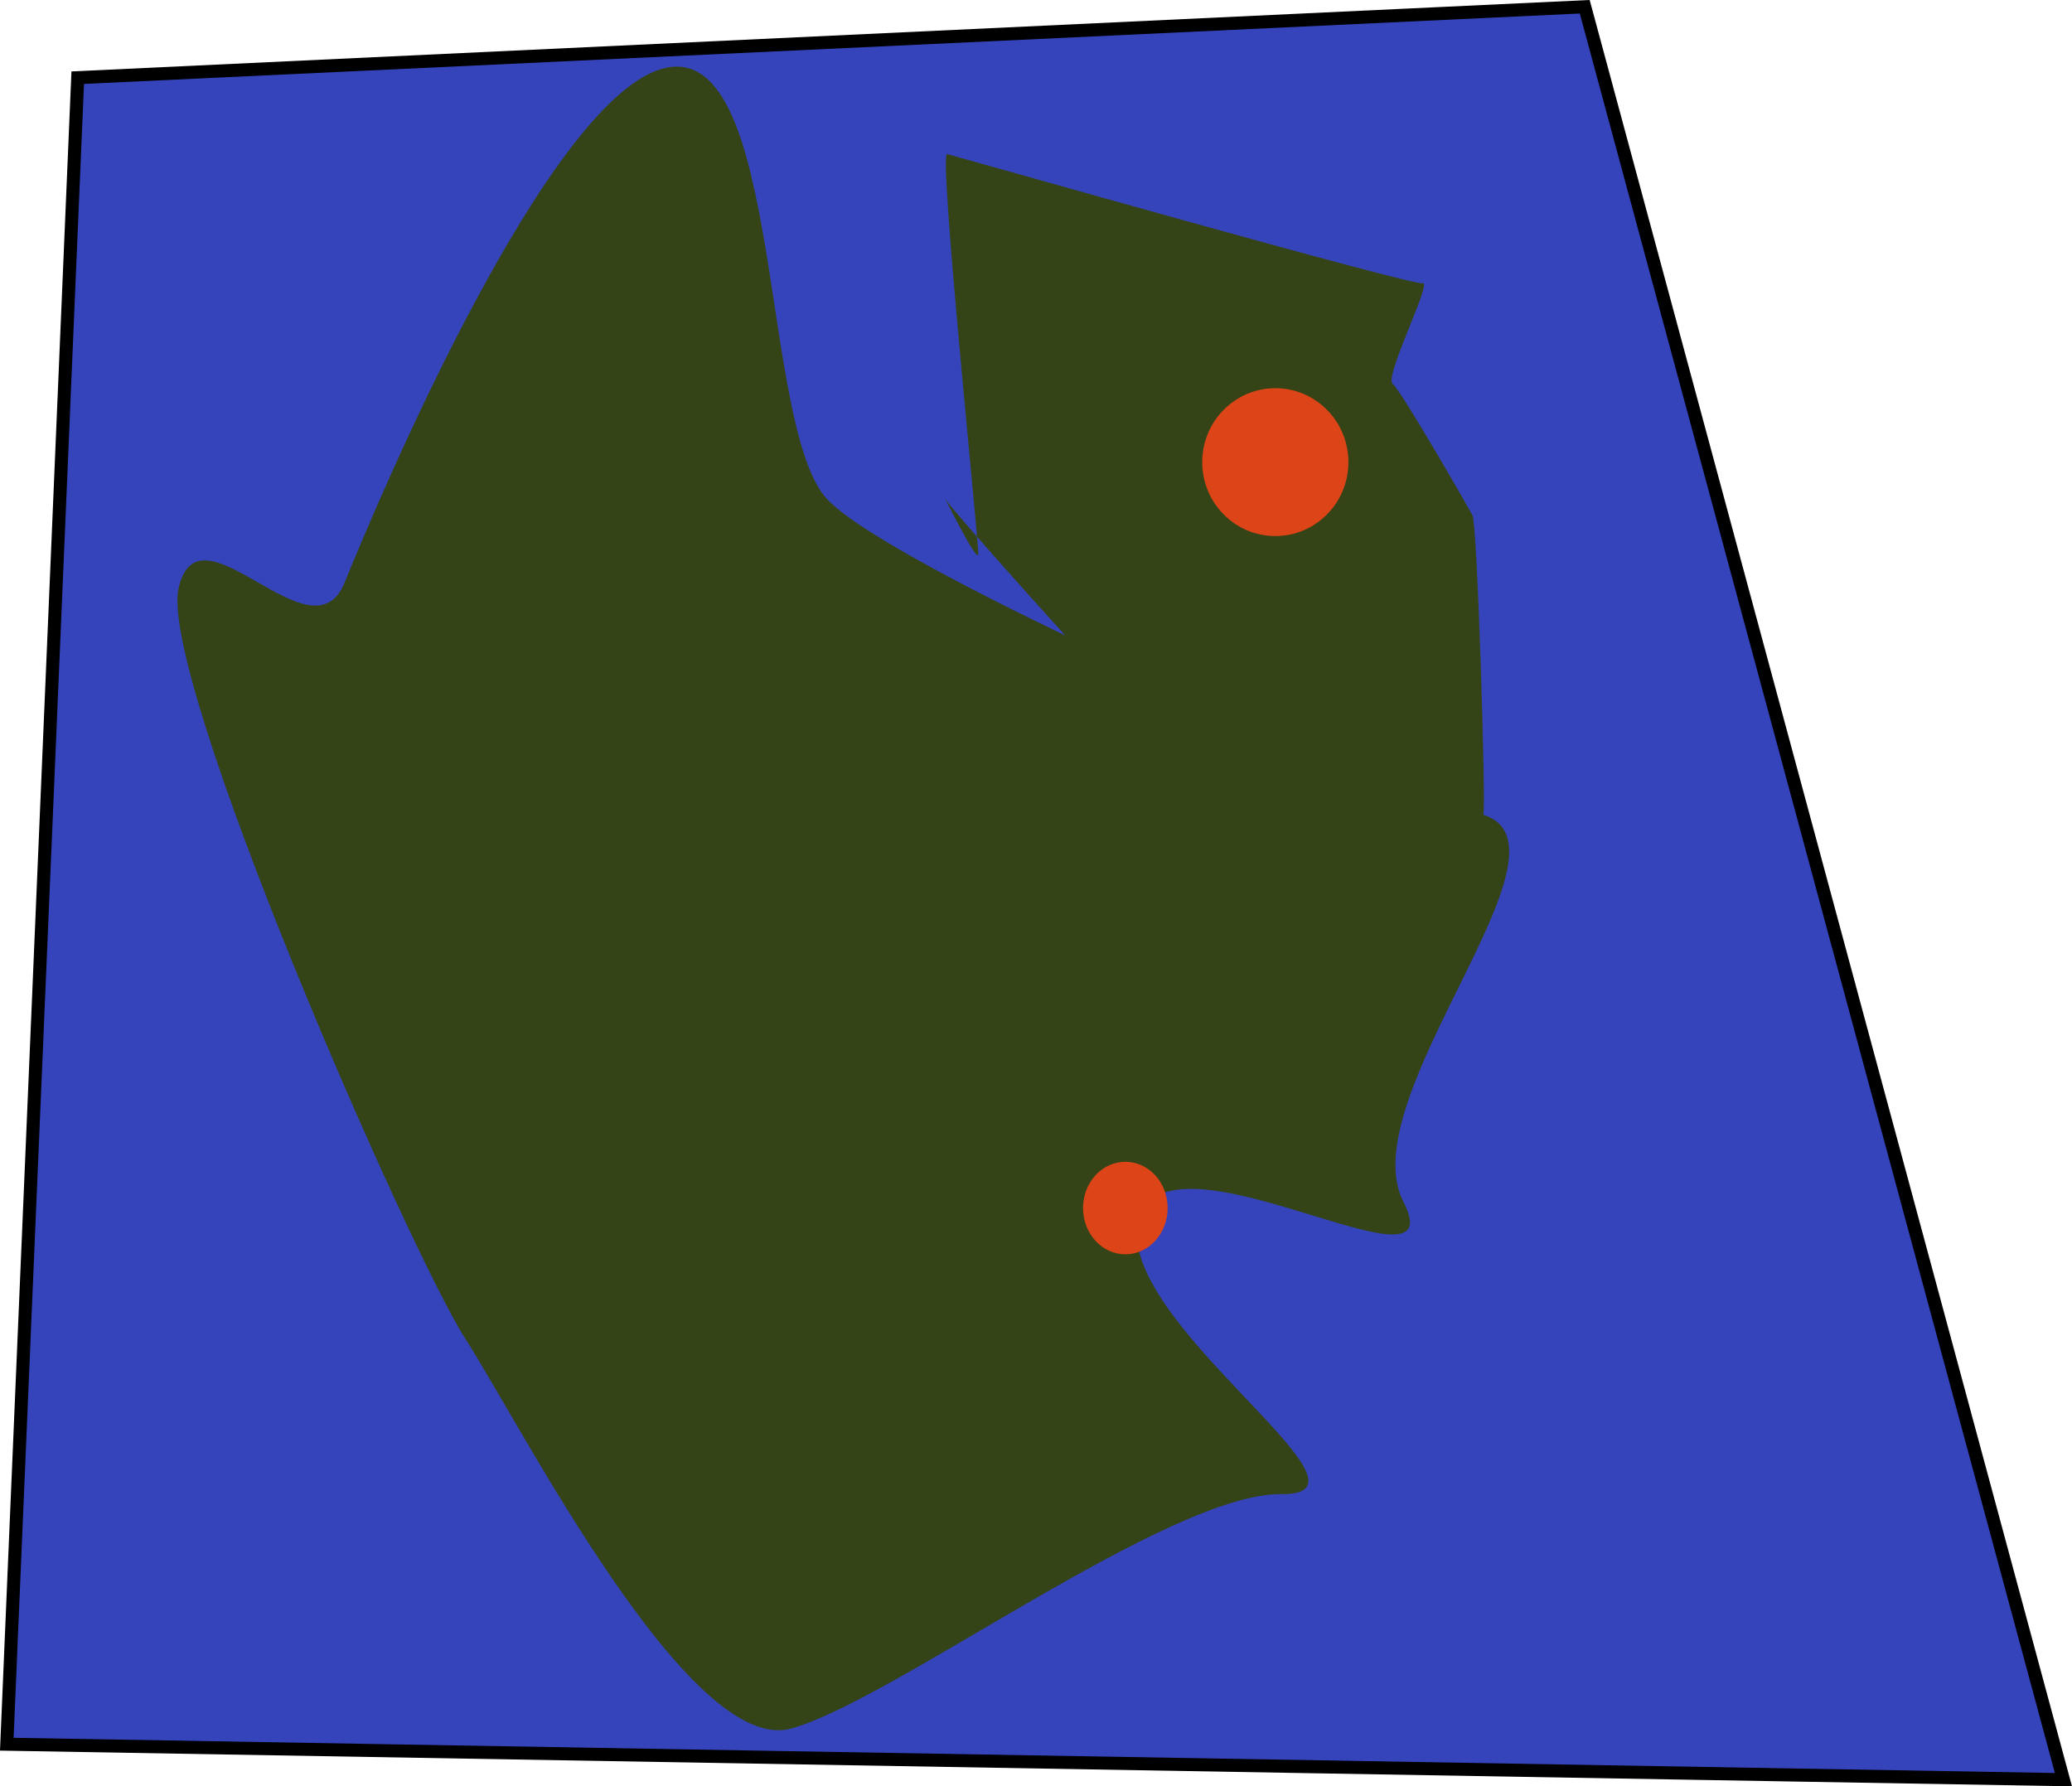 <?xml version="1.0" encoding="UTF-8" standalone="no"?>
<!-- Created with Inkscape (http://www.inkscape.org/) -->

<svg
   width="42.068mm"
   height="36.269mm"
   viewBox="0 0 42.068 36.269"
   version="1.1"
   id="svg5"
   inkscape:version="1.1.2 (b8e25be8, 2022-02-05)"
   sodipodi:docname="table-map.svg"
   xmlns:inkscape="http://www.inkscape.org/namespaces/inkscape"
   xmlns:sodipodi="http://sodipodi.sourceforge.net/DTD/sodipodi-0.dtd"
   xmlns="http://www.w3.org/2000/svg"
   xmlns:svg="http://www.w3.org/2000/svg">
  <sodipodi:namedview
     id="namedview7"
     pagecolor="#ffffff"
     bordercolor="#666666"
     borderopacity="1.0"
     inkscape:pageshadow="2"
     inkscape:pageopacity="0.0"
     inkscape:pagecheckerboard="0"
     inkscape:document-units="mm"
     showgrid="false"
     showguides="false"
     inkscape:zoom="0.67036047"
     inkscape:cx="39.530971"
     inkscape:cy="-31.326429"
     inkscape:window-width="1317"
     inkscape:window-height="958"
     inkscape:window-x="0"
     inkscape:window-y="38"
     inkscape:window-maximized="0"
     inkscape:current-layer="layer1"
     fit-margin-top="0"
     fit-margin-left="0"
     fit-margin-right="0"
     fit-margin-bottom="0" />
  <defs
     id="defs2" />
  <g
     inkscape:label="Layer 1"
     inkscape:groupmode="layer"
     id="layer1"
     style="display:none"
     transform="translate(-96.8,-194.795)">
    <path
       style="fill:#502d16;stroke:#000000;stroke-width:0.297px;stroke-linecap:butt;stroke-linejoin:miter;stroke-opacity:1"
       d="m 50.873,226.076 0.341,61.067 H 72.042 l -0.683,-60.207 z"
       id="path859" />
    <path
       style="fill:#502d16;stroke:#000000;stroke-width:0.297px;stroke-linecap:butt;stroke-linejoin:miter;stroke-opacity:1"
       d="m 141.874,224.898 0.341,61.067 h 20.827 l -0.683,-60.207 z"
       id="path859-0" />
    <path
       style="fill:#784421;fill-opacity:1;stroke:#000000;stroke-width:0.265px;stroke-linecap:butt;stroke-linejoin:miter;stroke-opacity:1"
       d="m 49.645,138.815 102.633,0.147 33.119,101.405 -153.302,-1.707 z"
       id="path857" />
  </g>
  <g
     inkscape:groupmode="layer"
     id="layer7"
     inkscape:label="calendar"
     style="display:none"
     transform="translate(-96.8,-194.795)">
    <path
       style="display:inline;fill:#e0e6e1;fill-opacity:1;stroke:#000000;stroke-width:0.265px;stroke-linecap:butt;stroke-linejoin:miter;stroke-opacity:1"
       d="m 59.522,182.779 2.549,-21.171 38.241,-0.443 2.882,21.614 z"
       id="path5466" />
    <path
       style="display:inline;fill:none;stroke:#000000;stroke-width:0.265px;stroke-linecap:butt;stroke-linejoin:miter;stroke-opacity:1"
       d="m 65.286,163.715 -1.995,16.516 35.913,0.333 -1.219,-17.291 z"
       id="path5600" />
    <path
       style="display:inline;fill:none;stroke:#000000;stroke-width:0.265px;stroke-linecap:butt;stroke-linejoin:miter;stroke-opacity:1"
       d="m 69.352,164.047 -1.773,16.072 h -0.111"
       id="path5602" />
    <path
       style="display:inline;fill:none;stroke:#000000;stroke-width:0.265px;stroke-linecap:butt;stroke-linejoin:miter;stroke-opacity:1"
       d="m 74.118,163.936 -0.776,16.294"
       id="path5604" />
    <path
       style="display:inline;fill:none;stroke:#000000;stroke-width:0.265px;stroke-linecap:butt;stroke-linejoin:miter;stroke-opacity:1"
       d="M 79.993,163.825 79.549,180.23"
       id="path5606" />
    <path
       style="display:inline;fill:none;stroke:#000000;stroke-width:0.265px;stroke-linecap:butt;stroke-linejoin:miter;stroke-opacity:1"
       d="m 85.399,163.825 0.333,16.294"
       id="path5608" />
    <path
       style="display:inline;fill:none;stroke:#000000;stroke-width:0.265px;stroke-linecap:butt;stroke-linejoin:miter;stroke-opacity:1"
       d="m 90.054,163.715 1.219,16.516"
       id="path5610" />
    <path
       style="display:inline;fill:none;stroke:#000000;stroke-width:0.265px;stroke-linecap:butt;stroke-linejoin:miter;stroke-opacity:1"
       d="m 94.438,163.493 0.776,16.848 v 0 0"
       id="path5725" />
    <path
       style="display:inline;fill:none;stroke:#000000;stroke-width:0.265px;stroke-linecap:butt;stroke-linejoin:miter;stroke-opacity:1"
       d="M 64.954,167.483 97.985,167.04"
       id="path5760" />
    <path
       style="display:inline;fill:none;stroke:#000000;stroke-width:0.265px;stroke-linecap:butt;stroke-linejoin:miter;stroke-opacity:1"
       d="M 64.289,171.695 H 98.539"
       id="path5762" />
    <path
       style="display:inline;fill:none;stroke:#000000;stroke-width:0.265px;stroke-linecap:butt;stroke-linejoin:miter;stroke-opacity:1"
       d="M 64.067,175.907 H 98.761"
       id="path5764" />
    <path
       style="display:inline;fill:none;stroke:#e90000;stroke-width:0.707;stroke-linecap:round;stroke-linejoin:miter;stroke-miterlimit:4;stroke-dasharray:none;stroke-opacity:1"
       d="m 86.324,172.39 3.591,2.822"
       id="path5766" />
    <path
       style="display:inline;fill:none;stroke:#e90000;stroke-width:0.707;stroke-linecap:round;stroke-linejoin:miter;stroke-miterlimit:4;stroke-dasharray:none;stroke-opacity:1"
       d="m 89.893,172.227 -3.74,2.621"
       id="path5766-6" />
  </g>
  <g
     inkscape:groupmode="layer"
     id="layer6"
     inkscape:label="sign"
     style="display:none"
     transform="translate(-96.8,-194.795)">
    <path
       style="fill:#d7d7d5;fill-opacity:1;stroke:#000000;stroke-width:0.265px;stroke-linecap:butt;stroke-linejoin:miter;stroke-opacity:1"
       d="m 153.354,228.705 20.033,-9.77 -17.219,-22.687 -17.384,5.133 z"
       id="path6033" />
    <path
       style="fill:none;stroke:#000000;stroke-width:0.265px;stroke-linecap:butt;stroke-linejoin:miter;stroke-opacity:1"
       d="m 161.635,220.757 c 7.121,-3.147 7.121,-3.147 7.121,-3.147"
       id="path6220" />
    <path
       style="fill:#d6cb5d;fill-opacity:1;stroke:#000000;stroke-width:0.265px;stroke-linecap:butt;stroke-linejoin:miter;stroke-opacity:1"
       d="m 153.023,212.311 2.319,-2.65 v 3.147 l -4.734,15.138 -0.479,-0.878 -1.038,-0.239 -0.798,0.638 z"
       id="path11245" />
    <path
       style="fill:#e8e2b7;fill-opacity:1;stroke:#000000;stroke-width:0.265px;stroke-linecap:butt;stroke-linejoin:miter;stroke-opacity:1"
       d="m 153.023,212.311 c 0.581,0.746 1.338,1.306 2.319,0.497 v -3.147 z"
       id="path11247"
       sodipodi:nodetypes="cccc" />
    <path
       style="fill:#000000;fill-opacity:1;stroke:#000000;stroke-width:0.265px;stroke-linecap:butt;stroke-linejoin:miter;stroke-opacity:1"
       d="m 155.341,209.661 -0.029,1.335 -0.676,-0.464 0.705,-0.871"
       id="path12505" />
    <path
       style="fill:#e8e2b7;fill-opacity:1;stroke:#000000;stroke-width:0.265px;stroke-linecap:butt;stroke-linejoin:miter;stroke-opacity:1"
       d="m 148.292,227.467 0.798,-0.638 1.038,0.239 0.479,0.878 -0.709,0.912 -1.294,-0.296 z"
       id="path11856" />
    <path
       style="fill:none;stroke:#000000;stroke-width:0.265px;stroke-linecap:butt;stroke-linejoin:miter;stroke-opacity:1"
       d="m 143.557,203.979 c 0.728,0.485 1.456,0.971 2.184,1.456 0.146,0.049 0.425,0.299 0.437,0.146 0.053,-0.684 -0.334,-1.353 -0.291,-2.038 0.07,-1.117 1.084,0.702 2.038,0.146 0.421,-0.246 -0.072,-1.02 0.146,-1.456 0.343,-0.687 1.082,0.816 1.456,0.582 2.095,-1.31 -2.177,-1.979 1.893,-1.165 0.213,0.043 0.388,0.194 0.582,0.291 0.291,-0.194 0.524,-0.582 0.874,-0.582 0.391,0 0.632,0.638 1.019,0.582 0.24,-0.034 -0.109,-0.511 0,-0.728 0.069,-0.137 0.309,-0.06 0.437,-0.146 0.04,-0.027 0,-0.097 0,-0.146 0.049,-0.049 0.087,-0.11 0.146,-0.146 0.382,-0.229 0.853,-0.311 0.437,-0.728"
       id="path987" />
    <path
       style="fill:none;stroke:#000000;stroke-width:0.265px;stroke-linecap:butt;stroke-linejoin:miter;stroke-opacity:1"
       d="m 148.944,210.822 c -0.146,-1.068 -1.008,-2.289 -0.437,-3.203 0.415,-0.664 0.514,1.604 1.165,2.038 0.291,0.194 0.284,-0.69 0.582,-0.874 0.381,-0.234 0.929,-0.057 1.31,-0.291 0.298,-0.183 0.321,-0.641 0.582,-0.874 0.195,-0.174 0.558,-0.093 0.728,-0.291 0.161,-0.188 -0.044,-0.57 0.146,-0.728 0.186,-0.155 0.486,0.022 0.728,0 0.294,-0.027 0.579,-0.125 0.874,-0.146 0.387,-0.028 0.981,0.342 1.165,0 0.3,-0.557 -0.056,-1.266 -0.146,-1.893 -0.057,-0.396 -0.627,-1.382 -0.291,-1.165 1.34,0.867 1.823,2.912 3.494,2.912"
       id="path989" />
  </g>
  <g
     inkscape:groupmode="layer"
     id="layer2"
     inkscape:label="Screen"
     style="display:none"
     transform="translate(-96.8,-194.795)">
    <path
       style="fill:#354421;fill-opacity:1;stroke:#000000;stroke-width:0.265px;stroke-linecap:butt;stroke-linejoin:miter;stroke-opacity:1"
       d="m 61.462,144.876 -1.197,-31.929 c 4.753,0.382 8.679,-1.138 16.363,5.987 21.225,-5.61 23.877,-5.492 45.498,-0.399 7.606,-9.59 9.792,-6.614 14.368,-9.179 v 35.92 l -14.286,9.704 -46.379,0.673 z"
       id="path1276"
       sodipodi:nodetypes="ccccccccc" />
    <path
       style="fill:none;stroke:#000000;stroke-width:1;stroke-linecap:butt;stroke-linejoin:miter;stroke-miterlimit:4;stroke-dasharray:none;stroke-opacity:1"
       d="m 76.628,118.934 -0.798,36.718 v 0 0"
       id="path1278" />
    <path
       style="fill:none;stroke:#000000;stroke-width:1;stroke-linecap:butt;stroke-linejoin:miter;stroke-miterlimit:4;stroke-dasharray:none;stroke-opacity:1"
       d="m 122.127,118.535 0.082,36.444"
       id="path1280"
       sodipodi:nodetypes="cc" />
  </g>
  <g
     inkscape:groupmode="layer"
     id="layer4"
     inkscape:label="sheets"
     style="display:none"
     transform="translate(-96.8,-194.795)">
    <path
       style="display:inline;fill:#ddc6b7;fill-opacity:1;stroke:#000000;stroke-width:0.265px;stroke-linecap:butt;stroke-linejoin:miter;stroke-opacity:1"
       d="m 51.871,207.869 c 35.416,-6.485 35.166,-6.235 35.166,-6.235 l -0.748,21.948 -35.416,2.494 z"
       id="path3576-1" />
    <path
       style="display:inline;fill:#5190b7;fill-opacity:1;stroke:#000000;stroke-width:0.265px;stroke-linecap:butt;stroke-linejoin:miter;stroke-opacity:1"
       d="m 80.223,205.481 4.618,-1.421 -0.444,4.263 -4.352,0.622 z"
       id="path3939-8" />
    <path
       style="display:inline;fill:none;stroke:#000000;stroke-width:0.265px;stroke-linecap:butt;stroke-linejoin:miter;stroke-opacity:1"
       d="m 75.516,207.79 c -0.103,0.196 -2.588,1.632 -2.309,1.687 0.334,0.067 1.613,-0.06 1.776,0.266 0.159,0.319 -0.522,0.486 -0.799,0.71 -0.359,0.291 -0.706,0.597 -1.066,0.888 -0.342,0.277 -0.87,0.461 -0.977,0.888 -0.028,0.111 2.062,0.569 2.309,0.71 0.877,0.501 -1.687,1.453 -1.687,1.687 0,0.094 0.181,0.05 0.266,0.089 0.148,0.068 2.354,1.021 2.22,1.155 -0.253,0.253 -2.744,2.141 -2.487,2.398 0.075,0.075 0.166,0.142 0.266,0.178 0.694,0.248 1.978,0.509 1.599,0.888 -0.393,0.393 -1.012,0.462 -1.51,0.71 -0.309,0.154 -0.594,0.352 -0.888,0.533 -0.107,0.066 -0.382,0.217 -0.266,0.266 0.487,0.209 1.034,0.206 1.51,0.444"
       id="path4108-8" />
    <path
       style="display:inline;fill:none;stroke:#000000;stroke-width:0.265px;stroke-linecap:butt;stroke-linejoin:miter;stroke-opacity:1"
       d="m 67.346,209.743 c -1.48,0.622 -3.243,0.796 -4.44,1.865 -0.08,0.072 3.504,0.467 3.286,1.066 -0.101,0.278 -0.317,0.508 -0.533,0.71 -0.706,0.66 -1.466,1.261 -2.22,1.865 -0.43,0.344 -0.905,0.63 -1.332,0.977 -0.051,0.042 -0.11,0.115 -0.089,0.178 0.021,0.063 0.121,0.054 0.178,0.089 0.181,0.113 0.36,0.23 0.533,0.355 0.4,0.291 0.445,0.415 0.888,0.622 0.289,0.135 0.59,0.243 0.888,0.355 0.175,0.066 0.353,0.126 0.533,0.178 0.028,0.008 0.076,-0.026 0.089,0 0.181,0.362 -2.107,1.266 -1.776,1.332 0.295,0.059 0.611,0.166 0.888,0.266 1.752,0.637 1.045,0.854 -0.444,1.599 -0.021,0.011 -0.783,0.209 -0.622,0.533 0.197,0.394 0.783,0.25 1.066,0.533"
       id="path4110-3" />
    <path
       style="display:inline;fill:none;stroke:#000000;stroke-width:0.265px;stroke-linecap:butt;stroke-linejoin:miter;stroke-opacity:1"
       d="m 57.31,210.987 c -0.207,0.385 -0.606,0.718 -0.622,1.155 -0.053,1.481 0.678,1.316 1.599,1.776 0.132,0.066 0.341,0.119 0.355,0.266 0.076,0.758 -1.3,1.412 -1.51,2.043 -0.006,0.018 0.798,1.422 0.622,1.599 -0.094,0.094 -0.252,0.095 -0.355,0.178 -0.391,0.313 -0.706,0.56 -0.622,1.066 0.04,0.241 0.123,0.473 0.178,0.71 0.034,0.147 0.132,0.299 0.089,0.444 -0.18,0.601 -0.977,0.561 -0.977,1.155"
       id="path4112-5" />
    <path
       style="display:inline;fill:#ddc6b7;fill-opacity:1;stroke:#000000;stroke-width:0.265px;stroke-linecap:butt;stroke-linejoin:miter;stroke-opacity:1"
       d="m 49.295,195.969 c 35.416,-6.485 35.166,-6.235 35.166,-6.235 l -0.748,21.948 -35.416,2.494 z"
       id="path3576" />
    <path
       style="display:inline;fill:#5190b7;fill-opacity:1;stroke:#000000;stroke-width:0.265px;stroke-linecap:butt;stroke-linejoin:miter;stroke-opacity:1"
       d="m 77.648,193.58 4.618,-1.421 -0.444,4.263 -4.352,0.622 z"
       id="path3939" />
    <path
       style="display:inline;fill:none;stroke:#000000;stroke-width:0.265px;stroke-linecap:butt;stroke-linejoin:miter;stroke-opacity:1"
       d="m 83.065,212.141 c -0.296,0.74 -0.857,1.424 -0.888,2.22 -0.01,0.268 0.556,-0.024 0.799,0.089 0.172,0.079 0.295,0.264 0.355,0.444 0.418,1.254 -0.518,1.525 -0.71,2.487 -0.083,0.416 0.92,1.548 1.066,2.043 0.427,1.452 -2.164,0.323 -1.066,1.421"
       id="path4114-2" />
    <path
       style="display:inline;fill:none;stroke:#000000;stroke-width:0.265px;stroke-linecap:butt;stroke-linejoin:miter;stroke-opacity:1"
       d="m 72.941,195.889 c -0.103,0.196 -2.588,1.632 -2.309,1.687 0.334,0.067 1.613,-0.06 1.776,0.266 0.159,0.319 -0.522,0.486 -0.799,0.71 -0.359,0.291 -0.706,0.597 -1.066,0.888 -0.342,0.277 -0.87,0.461 -0.977,0.888 -0.028,0.111 2.062,0.569 2.309,0.71 0.877,0.501 -1.687,1.453 -1.687,1.687 0,0.094 0.181,0.05 0.266,0.089 0.148,0.068 2.354,1.021 2.22,1.155 -0.253,0.253 -2.744,2.141 -2.487,2.398 0.075,0.075 0.166,0.142 0.266,0.178 0.694,0.248 1.978,0.509 1.599,0.888 -0.393,0.393 -1.012,0.462 -1.51,0.71 -0.309,0.154 -0.594,0.352 -0.888,0.533 -0.107,0.066 -0.382,0.217 -0.266,0.266 0.487,0.209 1.034,0.206 1.51,0.444"
       id="path4108" />
    <path
       style="display:inline;fill:none;stroke:#000000;stroke-width:0.265px;stroke-linecap:butt;stroke-linejoin:miter;stroke-opacity:1"
       d="m 64.77,197.843 c -1.48,0.622 -3.243,0.796 -4.44,1.865 -0.08,0.072 3.504,0.467 3.286,1.066 -0.101,0.278 -0.317,0.508 -0.533,0.71 -0.706,0.66 -1.466,1.261 -2.22,1.865 -0.43,0.344 -0.905,0.63 -1.332,0.977 -0.051,0.042 -0.11,0.115 -0.089,0.178 0.021,0.063 0.121,0.054 0.178,0.089 0.181,0.113 0.36,0.23 0.533,0.355 0.4,0.291 0.445,0.415 0.888,0.622 0.289,0.135 0.59,0.243 0.888,0.355 0.175,0.066 0.353,0.126 0.533,0.178 0.028,0.008 0.076,-0.026 0.089,0 0.181,0.362 -2.107,1.266 -1.776,1.332 0.295,0.059 0.611,0.166 0.888,0.266 1.752,0.637 1.045,0.854 -0.444,1.599 -0.021,0.011 -0.783,0.209 -0.622,0.533 0.197,0.394 0.783,0.25 1.066,0.533"
       id="path4110" />
    <path
       style="display:inline;fill:none;stroke:#000000;stroke-width:0.265px;stroke-linecap:butt;stroke-linejoin:miter;stroke-opacity:1"
       d="m 54.735,199.086 c -0.207,0.385 -0.606,0.718 -0.622,1.155 -0.053,1.481 0.678,1.316 1.599,1.776 0.132,0.066 0.341,0.119 0.355,0.266 0.076,0.758 -1.3,1.412 -1.51,2.043 -0.006,0.018 0.798,1.422 0.622,1.599 -0.094,0.094 -0.252,0.095 -0.355,0.178 -0.391,0.313 -0.706,0.56 -0.622,1.066 0.04,0.241 0.123,0.473 0.178,0.71 0.034,0.147 0.132,0.299 0.089,0.444 -0.18,0.601 -0.977,0.561 -0.977,1.155"
       id="path4112" />
    <path
       style="display:inline;fill:none;stroke:#000000;stroke-width:0.265px;stroke-linecap:butt;stroke-linejoin:miter;stroke-opacity:1"
       d="m 80.065,208.979 c 0.331,-0.725 0.924,-1.382 0.992,-2.176 0.023,-0.267 -0.556,-0.003 -0.794,-0.126 -0.168,-0.087 -0.283,-0.278 -0.334,-0.46 -0.358,-1.272 0.589,-1.499 0.827,-2.45 0.103,-0.412 -0.846,-1.59 -0.968,-2.091 -0.358,-1.47 2.177,-0.22 1.131,-1.369"
       id="path4114" />
  </g>
  <g
     inkscape:groupmode="layer"
     id="layer5"
     inkscape:label="book"
     style="display:none"
     transform="translate(-96.8,-194.795)">
    <path
       style="fill:#e2e5e3;fill-opacity:0.721;stroke:#000000;stroke-width:0.265px;stroke-linecap:butt;stroke-linejoin:miter;stroke-opacity:1"
       d="m 124.77,168.116 20.469,12.643 -2.107,6.171 -19.566,-12.492 z"
       id="path4403" />
    <path
       style="fill:#b81c21;fill-opacity:1;stroke:#000000;stroke-width:0.265px;stroke-linecap:butt;stroke-linejoin:miter;stroke-opacity:1"
       d="m 145.239,180.759 13.546,-6.472 -18.663,-11.74 -15.352,5.569 v 0 0"
       id="path4405" />
    <path
       style="fill:#e2e5e3;fill-opacity:0.721;stroke:#000000;stroke-width:0.265px;stroke-linecap:butt;stroke-linejoin:miter;stroke-opacity:1"
       d="m 143.132,186.929 13.848,-6.894 c 3.076,-3.062 2.443,-4.836 1.879,-5.774 -0.133,-0.22 -13.62,6.498 -13.62,6.498"
       id="path4407"
       sodipodi:nodetypes="ccsc" />
  </g>
  <g
     inkscape:groupmode="layer"
     id="layer3"
     inkscape:label="Map"
     style="display:inline"
     transform="translate(-96.8,-194.795)">
    <path
       style="fill:#3544bb;fill-opacity:1;stroke:#000000;stroke-width:0.265px;stroke-linecap:butt;stroke-linejoin:miter;stroke-opacity:1"
       d="m 98.378,196.372 30.597,-1.44 9.719,35.997 -41.756,-0.72 z"
       id="path2635" />
    <path
       sodipodi:type="star"
       style="fill:#354417;fill-opacity:1;fill-rule:evenodd;stroke:none;stroke-width:3.78;stroke-linecap:butt;stroke-miterlimit:4;stroke-dasharray:none"
       id="path2725"
       inkscape:flatsided="false"
       sodipodi:sides="5"
       sodipodi:cx="473.45938"
       sodipodi:cy="716.99164"
       sodipodi:r1="25.858744"
       sodipodi:r2="20.920162"
       sodipodi:arg1="0.46364761"
       sodipodi:arg2="1.0919661"
       inkscape:rounded="0.05"
       inkscape:randomized="0.5"
       d="m 494.157,740.355 c -0.194,0.691 -7.066,3.4 -7.653,3.491 -0.586,0.091 -8.903,7.469 -9.472,7.531 -0.57,0.062 -10.623,-20.457 -11.184,-20.755 -0.562,-0.298 -12.709,-13.855 -12.978,-14.481 -0.269,-0.626 2.53,5.155 2.583,4.301 0.052,-0.854 -3.062,-30.818 -2.386,-30.646 0.677,0.172 35.625,10.097 36.422,9.897 0.797,-0.2 -2.952,7.155 -2.287,7.704 0.665,0.549 5.74,9.367 6.116,10.087 0.376,0.719 1.032,22.181 0.838,22.872 z"
       transform="matrix(0.265,0,0,0.265,-4.033,15.127)"
       inkscape:transform-center-x="0.083258455"
       inkscape:transform-center-y="0.30377249" />
    <path
       sodipodi:type="star"
       style="fill:#354417;fill-opacity:1;fill-rule:evenodd;stroke:none;stroke-width:3.78;stroke-linecap:butt;stroke-miterlimit:4;stroke-dasharray:none"
       id="path2865"
       inkscape:flatsided="false"
       sodipodi:sides="5"
       sodipodi:cx="441.48727"
       sodipodi:cy="791.82001"
       sodipodi:r1="50.983036"
       sodipodi:r2="50.983036"
       sodipodi:arg1="-0.54728438"
       sodipodi:arg2="0.08103415"
       inkscape:rounded="0.25"
       inkscape:randomized="0.5"
       d="m 490.786,779.788 c 7.782,2.475 -10.219,21.721 -6.123,29.663 4.096,7.942 -18.143,-6.306 -20.276,1.34 -2.133,7.646 19.616,21.134 10.937,21.047 -8.679,-0.087 -29.763,15.809 -37.574,17.964 -7.81,2.155 -20.655,-23.166 -24.967,-29.876 -4.311,-6.71 -23.54,-50.647 -21.961,-57.517 1.579,-6.87 10.222,5.786 12.722,-0.419 2.501,-6.205 15.762,-37.722 24.701,-39.451 8.939,-1.729 7.079,27.609 12.291,33.101 5.212,5.492 42.466,21.675 50.248,24.149 z"
       transform="matrix(0.265,0,0,0.265,-3.141,4.694)"
       inkscape:transform-center-x="0.15683537"
       inkscape:transform-center-y="-1.4945074" />
    <ellipse
       style="fill:#dd4417;fill-opacity:1;fill-rule:evenodd;stroke:none;stroke-width:2.012;stroke-linecap:butt;stroke-miterlimit:4;stroke-dasharray:none"
       id="path3257"
       cx="122.693"
       cy="204.178"
       rx="1.484"
       ry="1.501" />
    <ellipse
       style="fill:#dd4417;fill-opacity:1;fill-rule:evenodd;stroke:none;stroke-width:1.21;stroke-linecap:butt;stroke-miterlimit:4;stroke-dasharray:none"
       id="path3257-4"
       cx="119.648"
       cy="219.323"
       rx="0.859"
       ry="0.939" />
  </g>
</svg>
